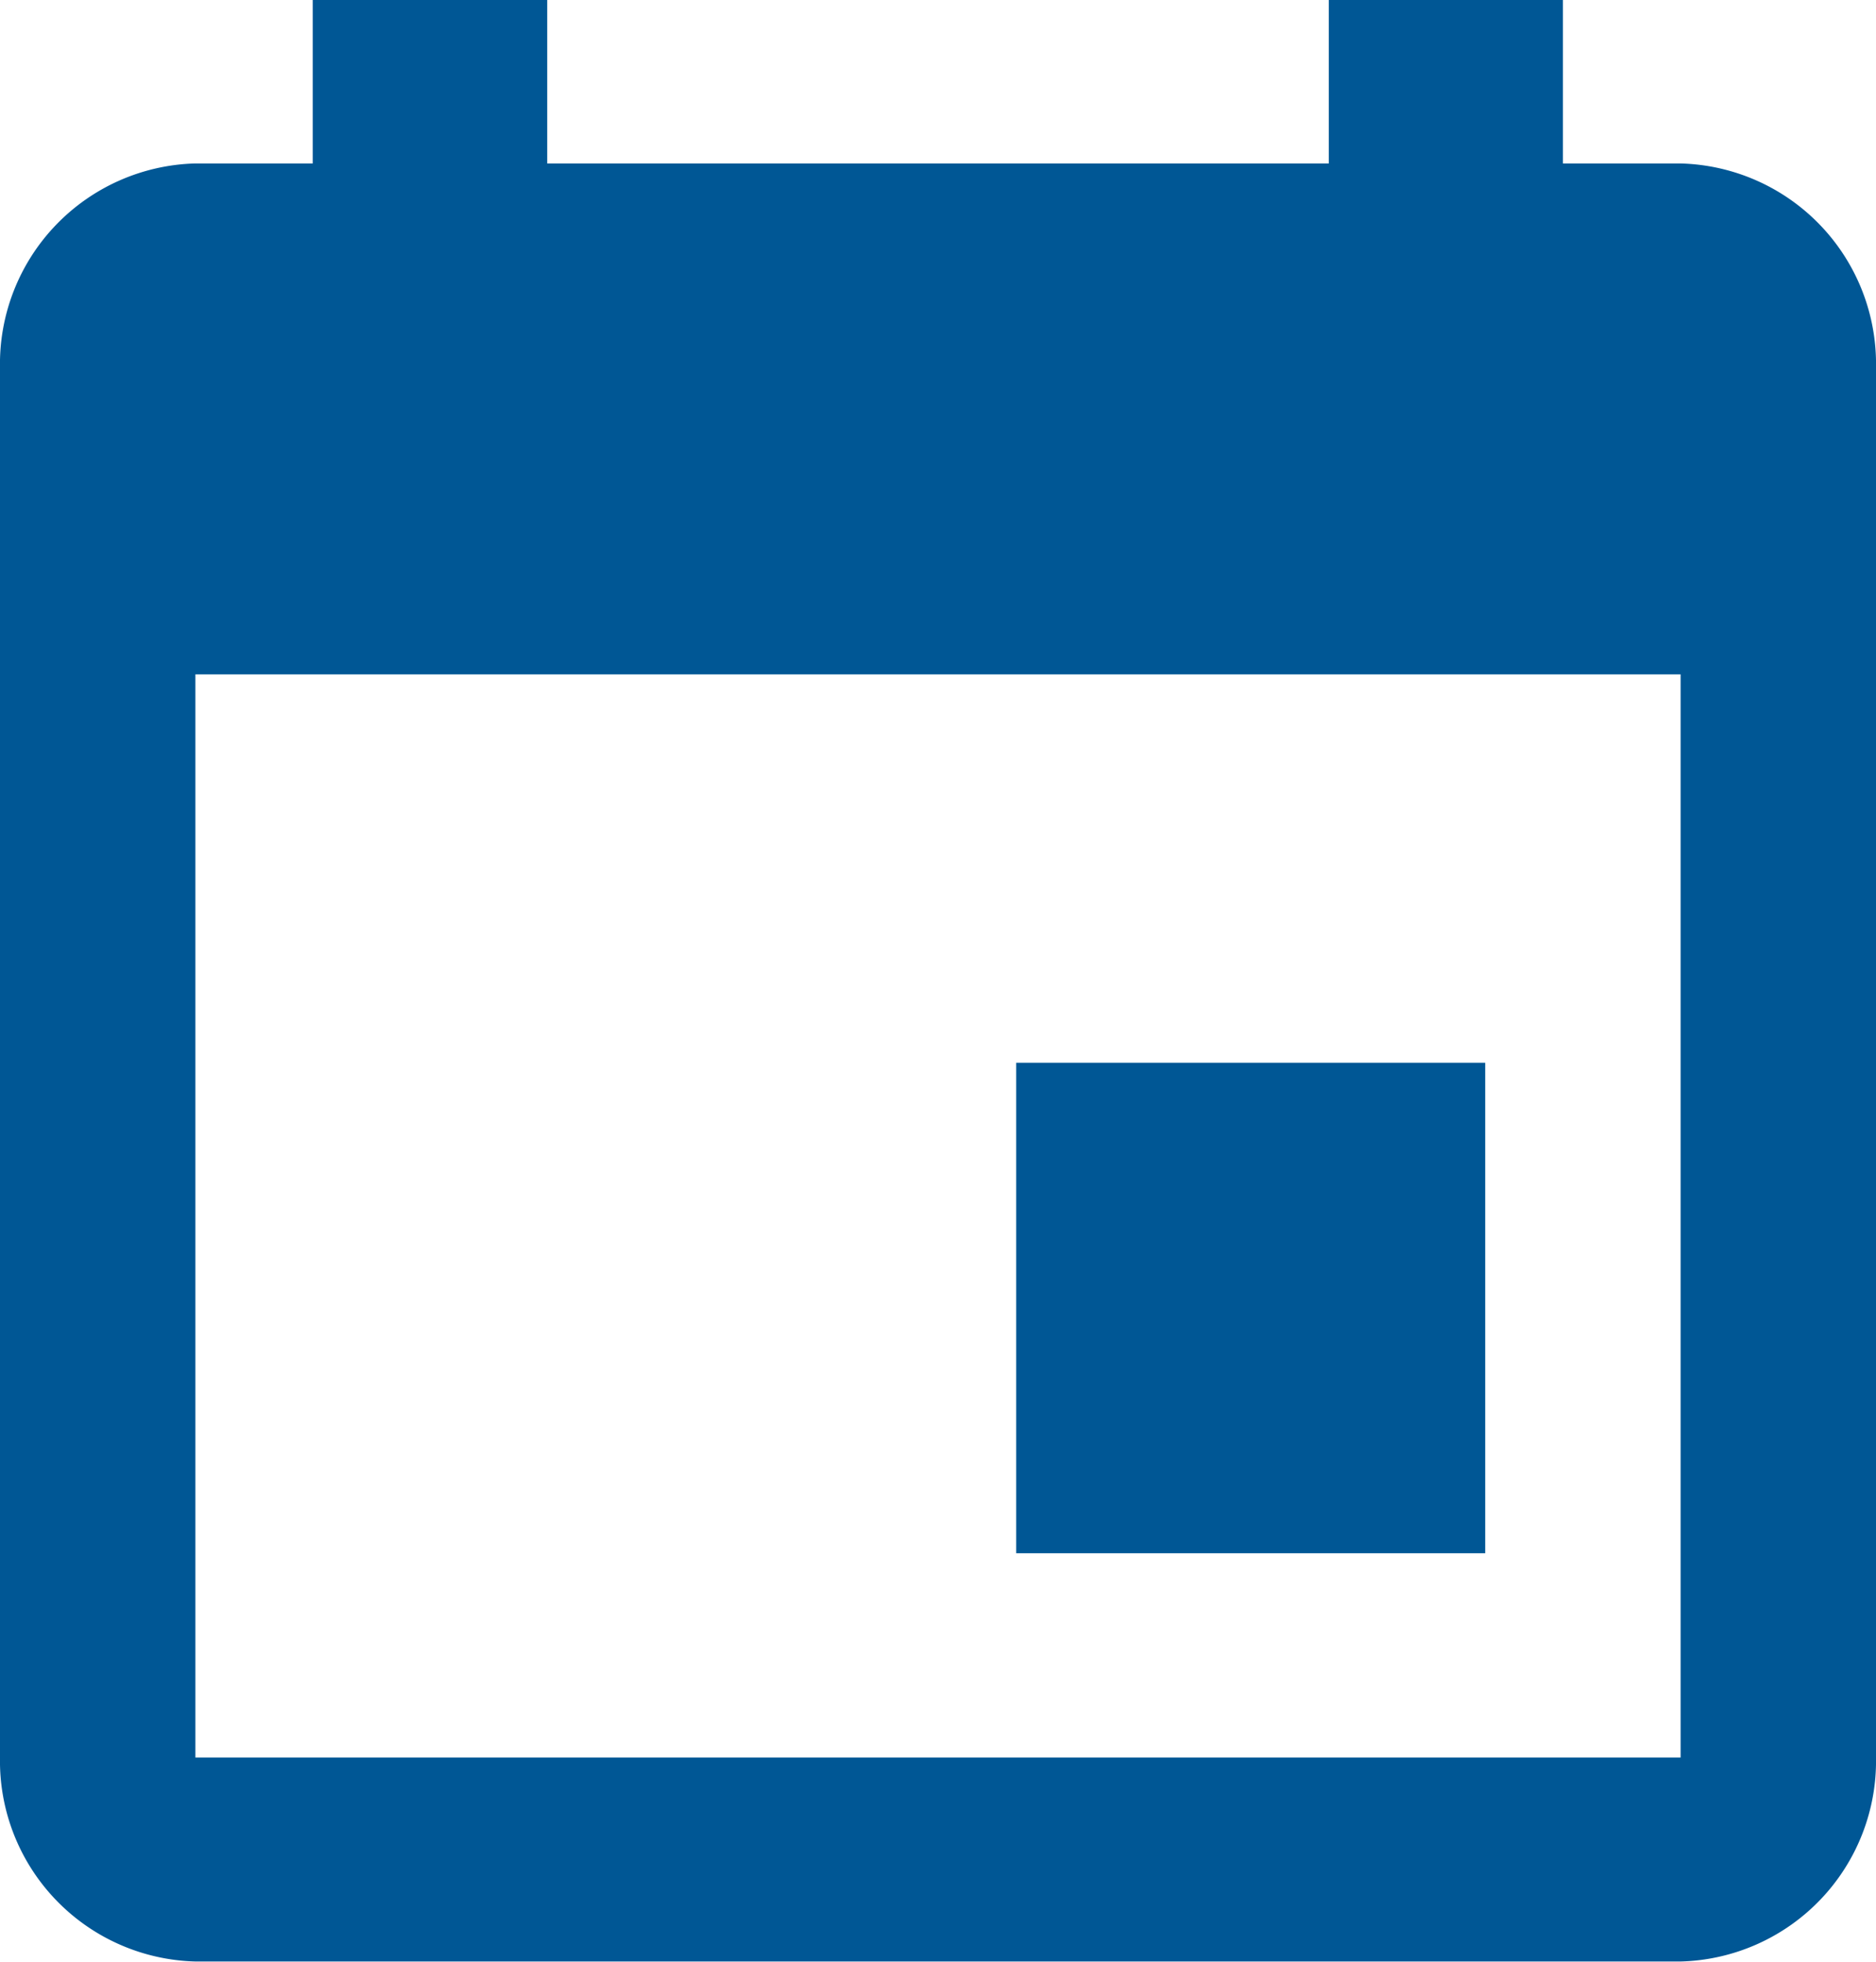 <svg xmlns="http://www.w3.org/2000/svg" width="14.344" height="15.003" viewBox="0 0 14.344 15.003">
  <path id="Icon_ionic-md-calendar" data-name="Icon ionic-md-calendar" d="M15.856,12.627H12.27v3.751h3.586ZM14.66,4.5V5.75H8.684V4.5H6.891V5.75h-.9A1.534,1.534,0,0,0,4.5,7.313V17.94A1.534,1.534,0,0,0,5.994,19.5H17.35a1.534,1.534,0,0,0,1.494-1.563V7.313A1.534,1.534,0,0,0,17.35,5.75h-.9V4.5ZM17.35,17.94H5.994V9.657H17.35Z" transform="translate(-4.5 -4.5)" fill="#005795"/>
</svg>
